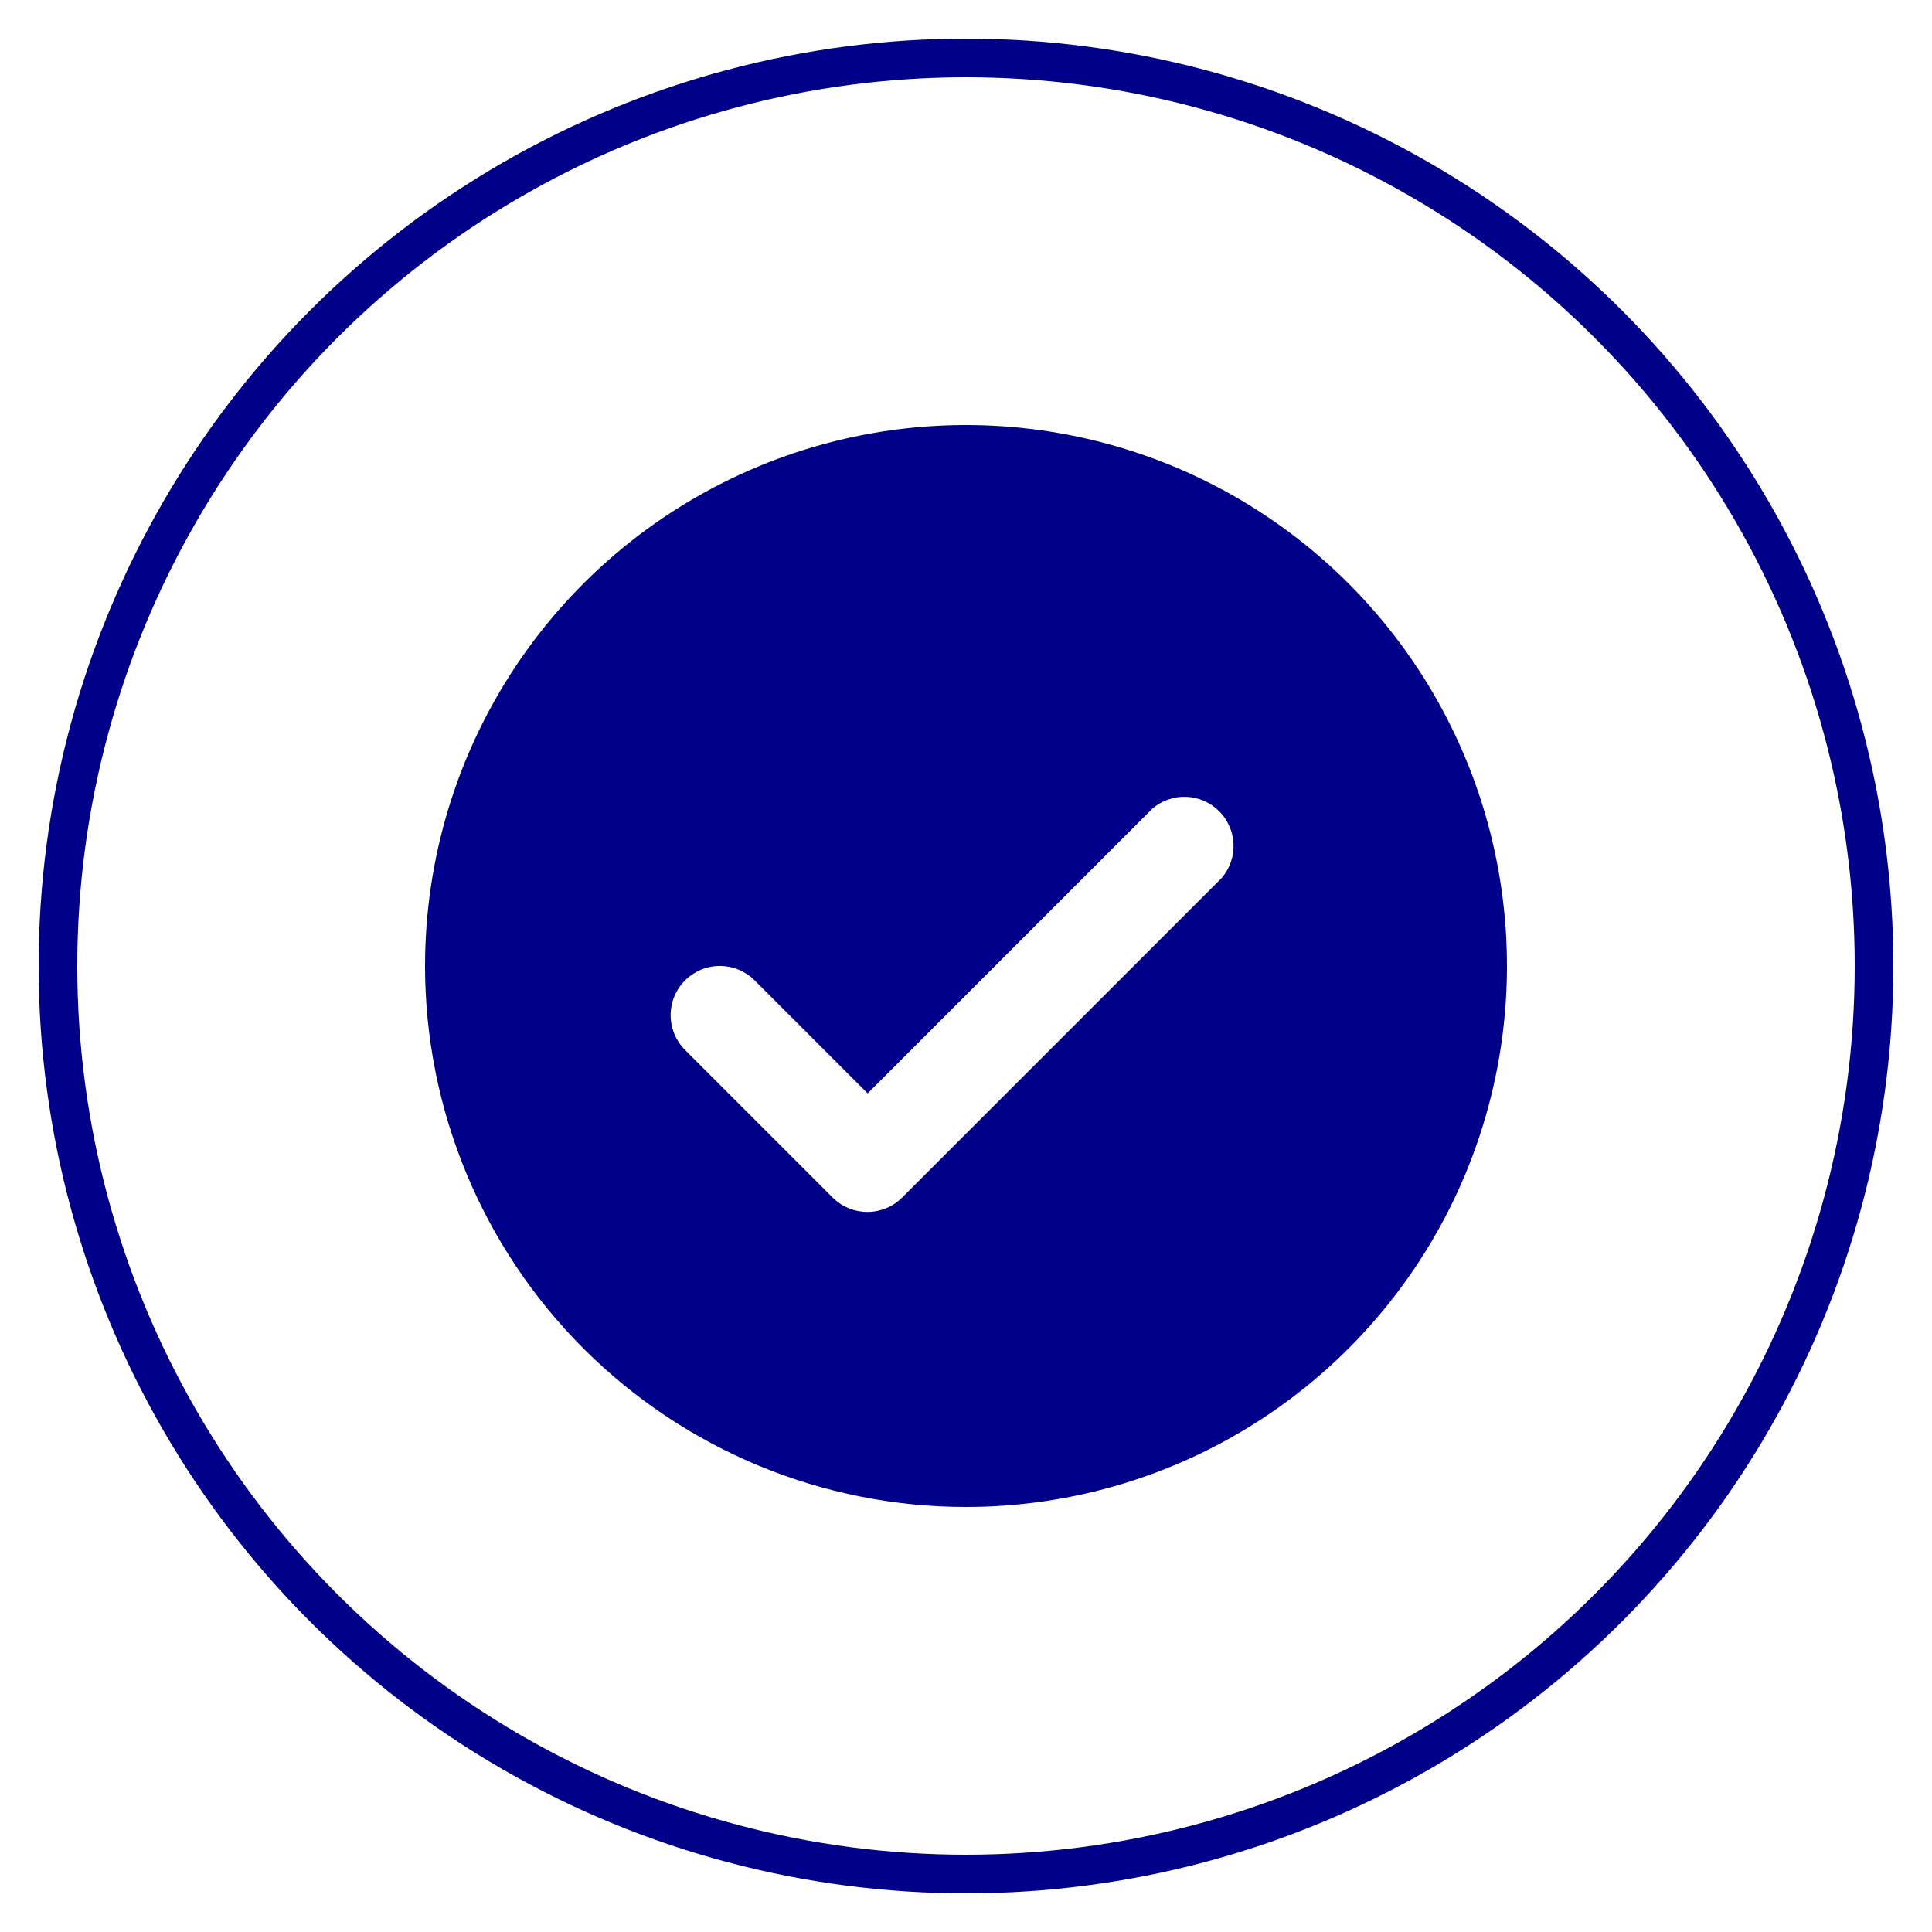<svg width="100" height="100" viewBox="0 0 100 100" fill="none" xmlns="http://www.w3.org/2000/svg">
<path d="M50 78C55.538 78 60.951 76.358 65.556 73.281C70.16 70.204 73.749 65.832 75.869 60.715C77.988 55.599 78.542 49.969 77.462 44.538C76.382 39.106 73.715 34.117 69.799 30.201C65.883 26.285 60.894 23.618 55.462 22.538C50.031 21.458 44.401 22.012 39.285 24.131C34.169 26.251 29.796 29.84 26.719 34.444C23.642 39.049 22 44.462 22 50C22 57.426 24.95 64.548 30.201 69.799C35.452 75.05 42.574 78 50 78ZM35.465 50.738C35.942 50.264 36.587 49.998 37.26 49.998C37.932 49.998 38.578 50.264 39.054 50.738L44.909 56.593L59.647 41.855C60.134 41.438 60.761 41.22 61.401 41.244C62.042 41.269 62.65 41.535 63.103 41.988C63.556 42.441 63.822 43.049 63.846 43.69C63.871 44.33 63.653 44.957 63.236 45.444L46.691 61.989C46.214 62.463 45.569 62.729 44.896 62.729C44.224 62.729 43.579 62.463 43.102 61.989L35.465 54.353C35.227 54.116 35.038 53.835 34.908 53.524C34.779 53.214 34.712 52.882 34.712 52.545C34.712 52.209 34.779 51.877 34.908 51.566C35.038 51.256 35.227 50.975 35.465 50.738Z" fill="#000088"/>
<circle cx="50" cy="50" r="47" stroke="#000088" stroke-width="2"/>
</svg>

